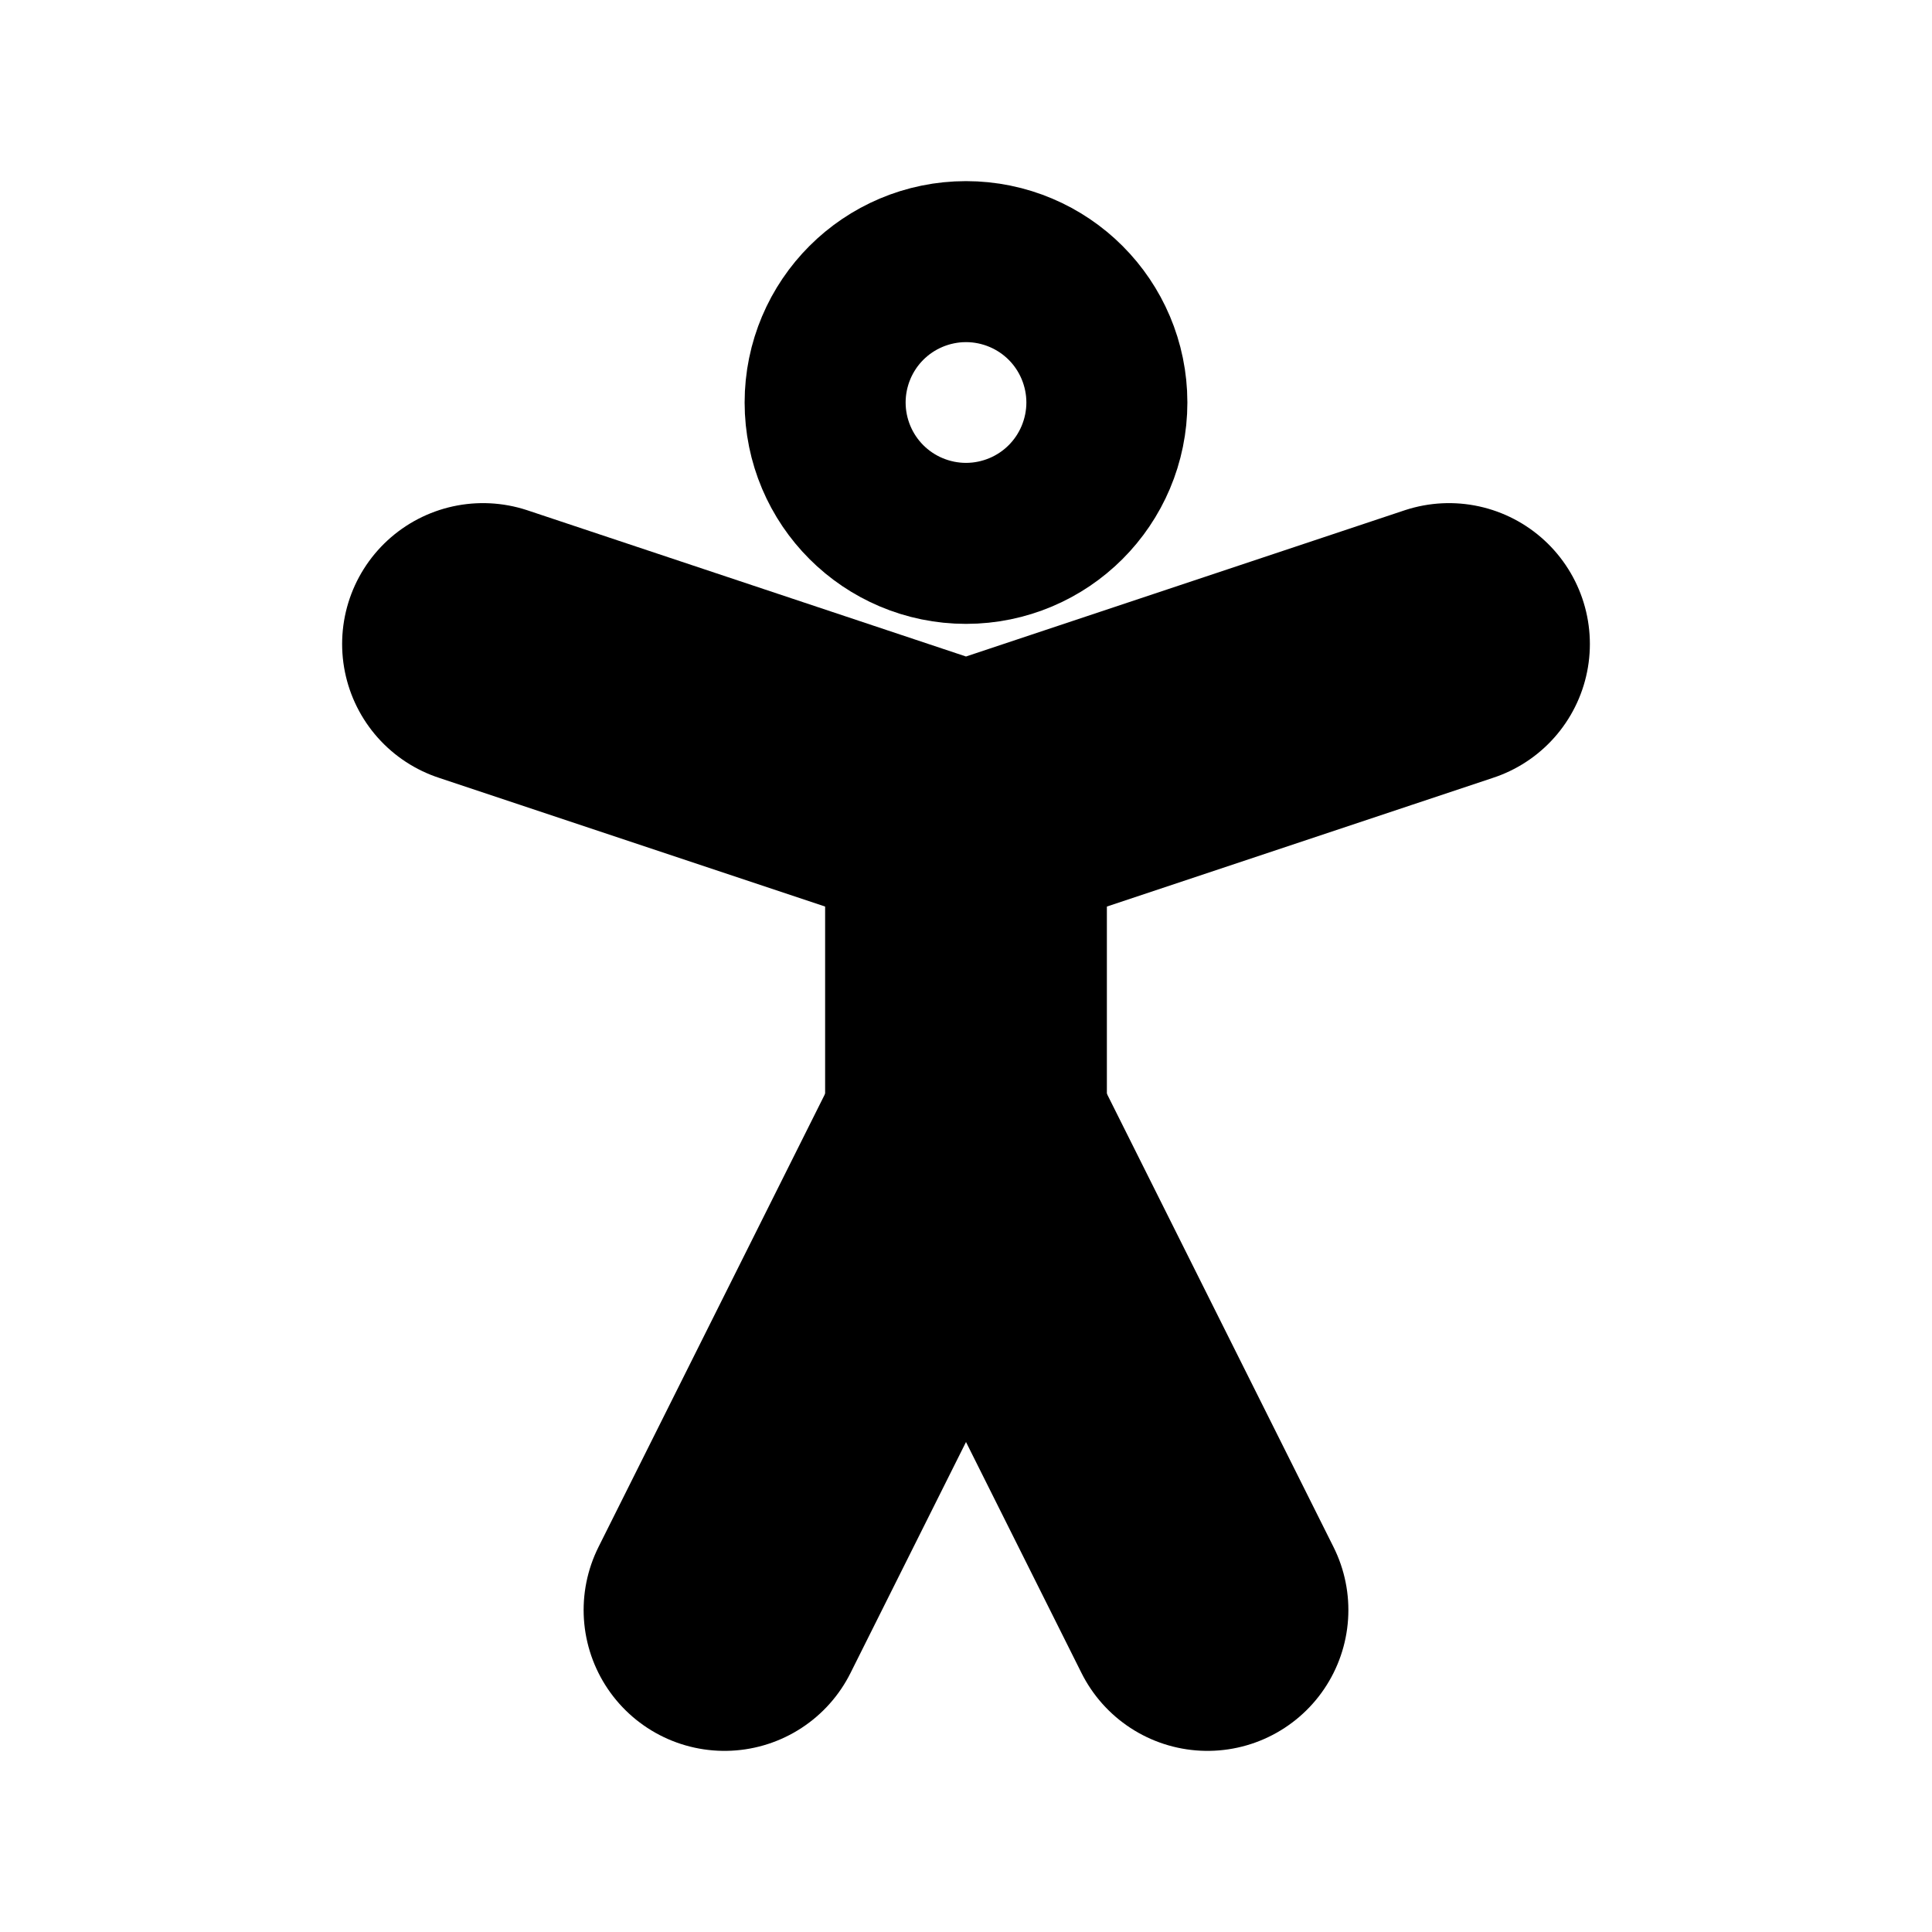 <?xml version="1.0"?>
<svg xmlns="http://www.w3.org/2000/svg" width="24" height="24" viewBox="0 0 24 24" fill="none" stroke="currentColor" stroke-width="3.500" stroke-linecap="round" stroke-linejoin="round">
  <circle cx="12" cy="5" r="1"/>
  <path d="m9 20 3-6 3 6"/>
  <path d="m6 8 6 2 6-2"/>
  <path d="M12 10v4"/>
</svg>
